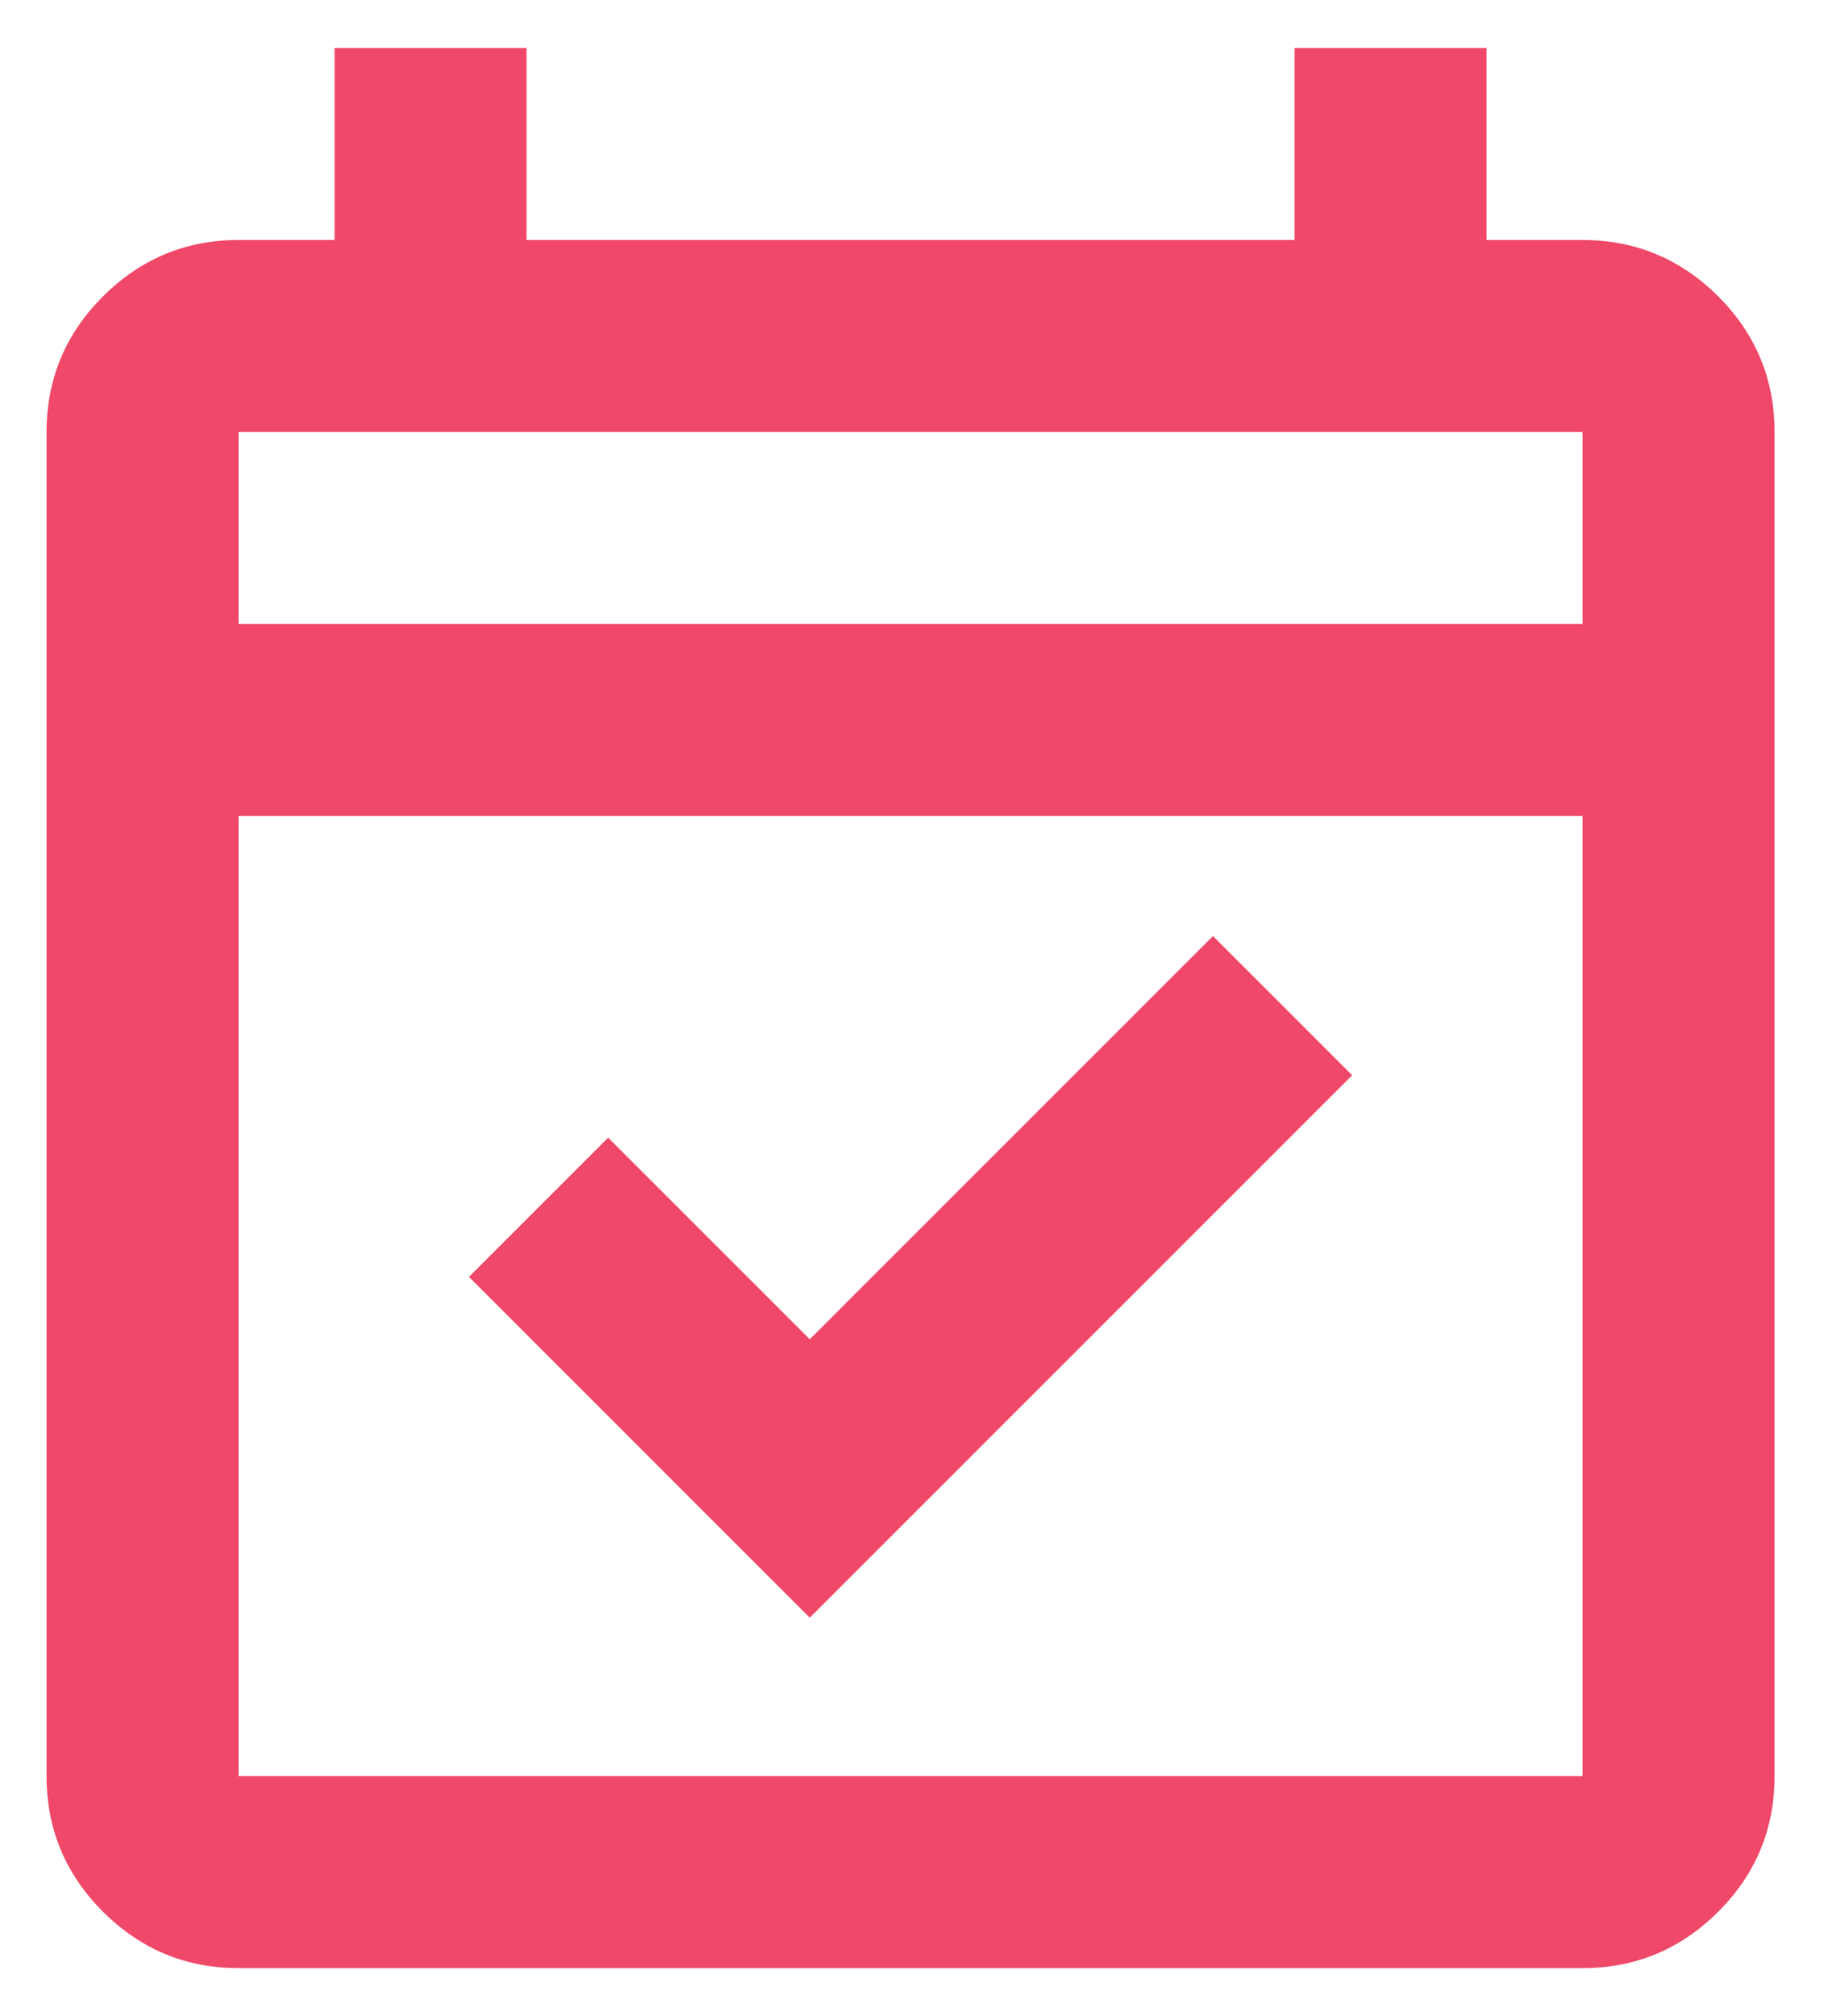 <svg width="19" height="21" viewBox="0 0 19 21" fill="none" xmlns="http://www.w3.org/2000/svg">
<path d="M8.435 16.85L4.885 13.3L6.335 11.85L8.435 13.95L12.635 9.75L14.085 11.2L8.435 16.85ZM2.485 20.5C1.935 20.5 1.465 20.304 1.073 19.913C0.681 19.521 0.485 19.05 0.485 18.5V4.5C0.485 3.95 0.681 3.479 1.073 3.087C1.465 2.696 1.935 2.5 2.485 2.5H3.485V0.5H5.485V2.5H13.485V0.5H15.485V2.5H16.485C17.035 2.5 17.506 2.696 17.898 3.087C18.29 3.479 18.485 3.95 18.485 4.5V18.5C18.485 19.05 18.29 19.521 17.898 19.913C17.506 20.304 17.035 20.5 16.485 20.5H2.485ZM2.485 18.5H16.485V8.5H2.485V18.5ZM2.485 6.5H16.485V4.5H2.485V6.5Z" fill="#EF4868"/>
</svg>

